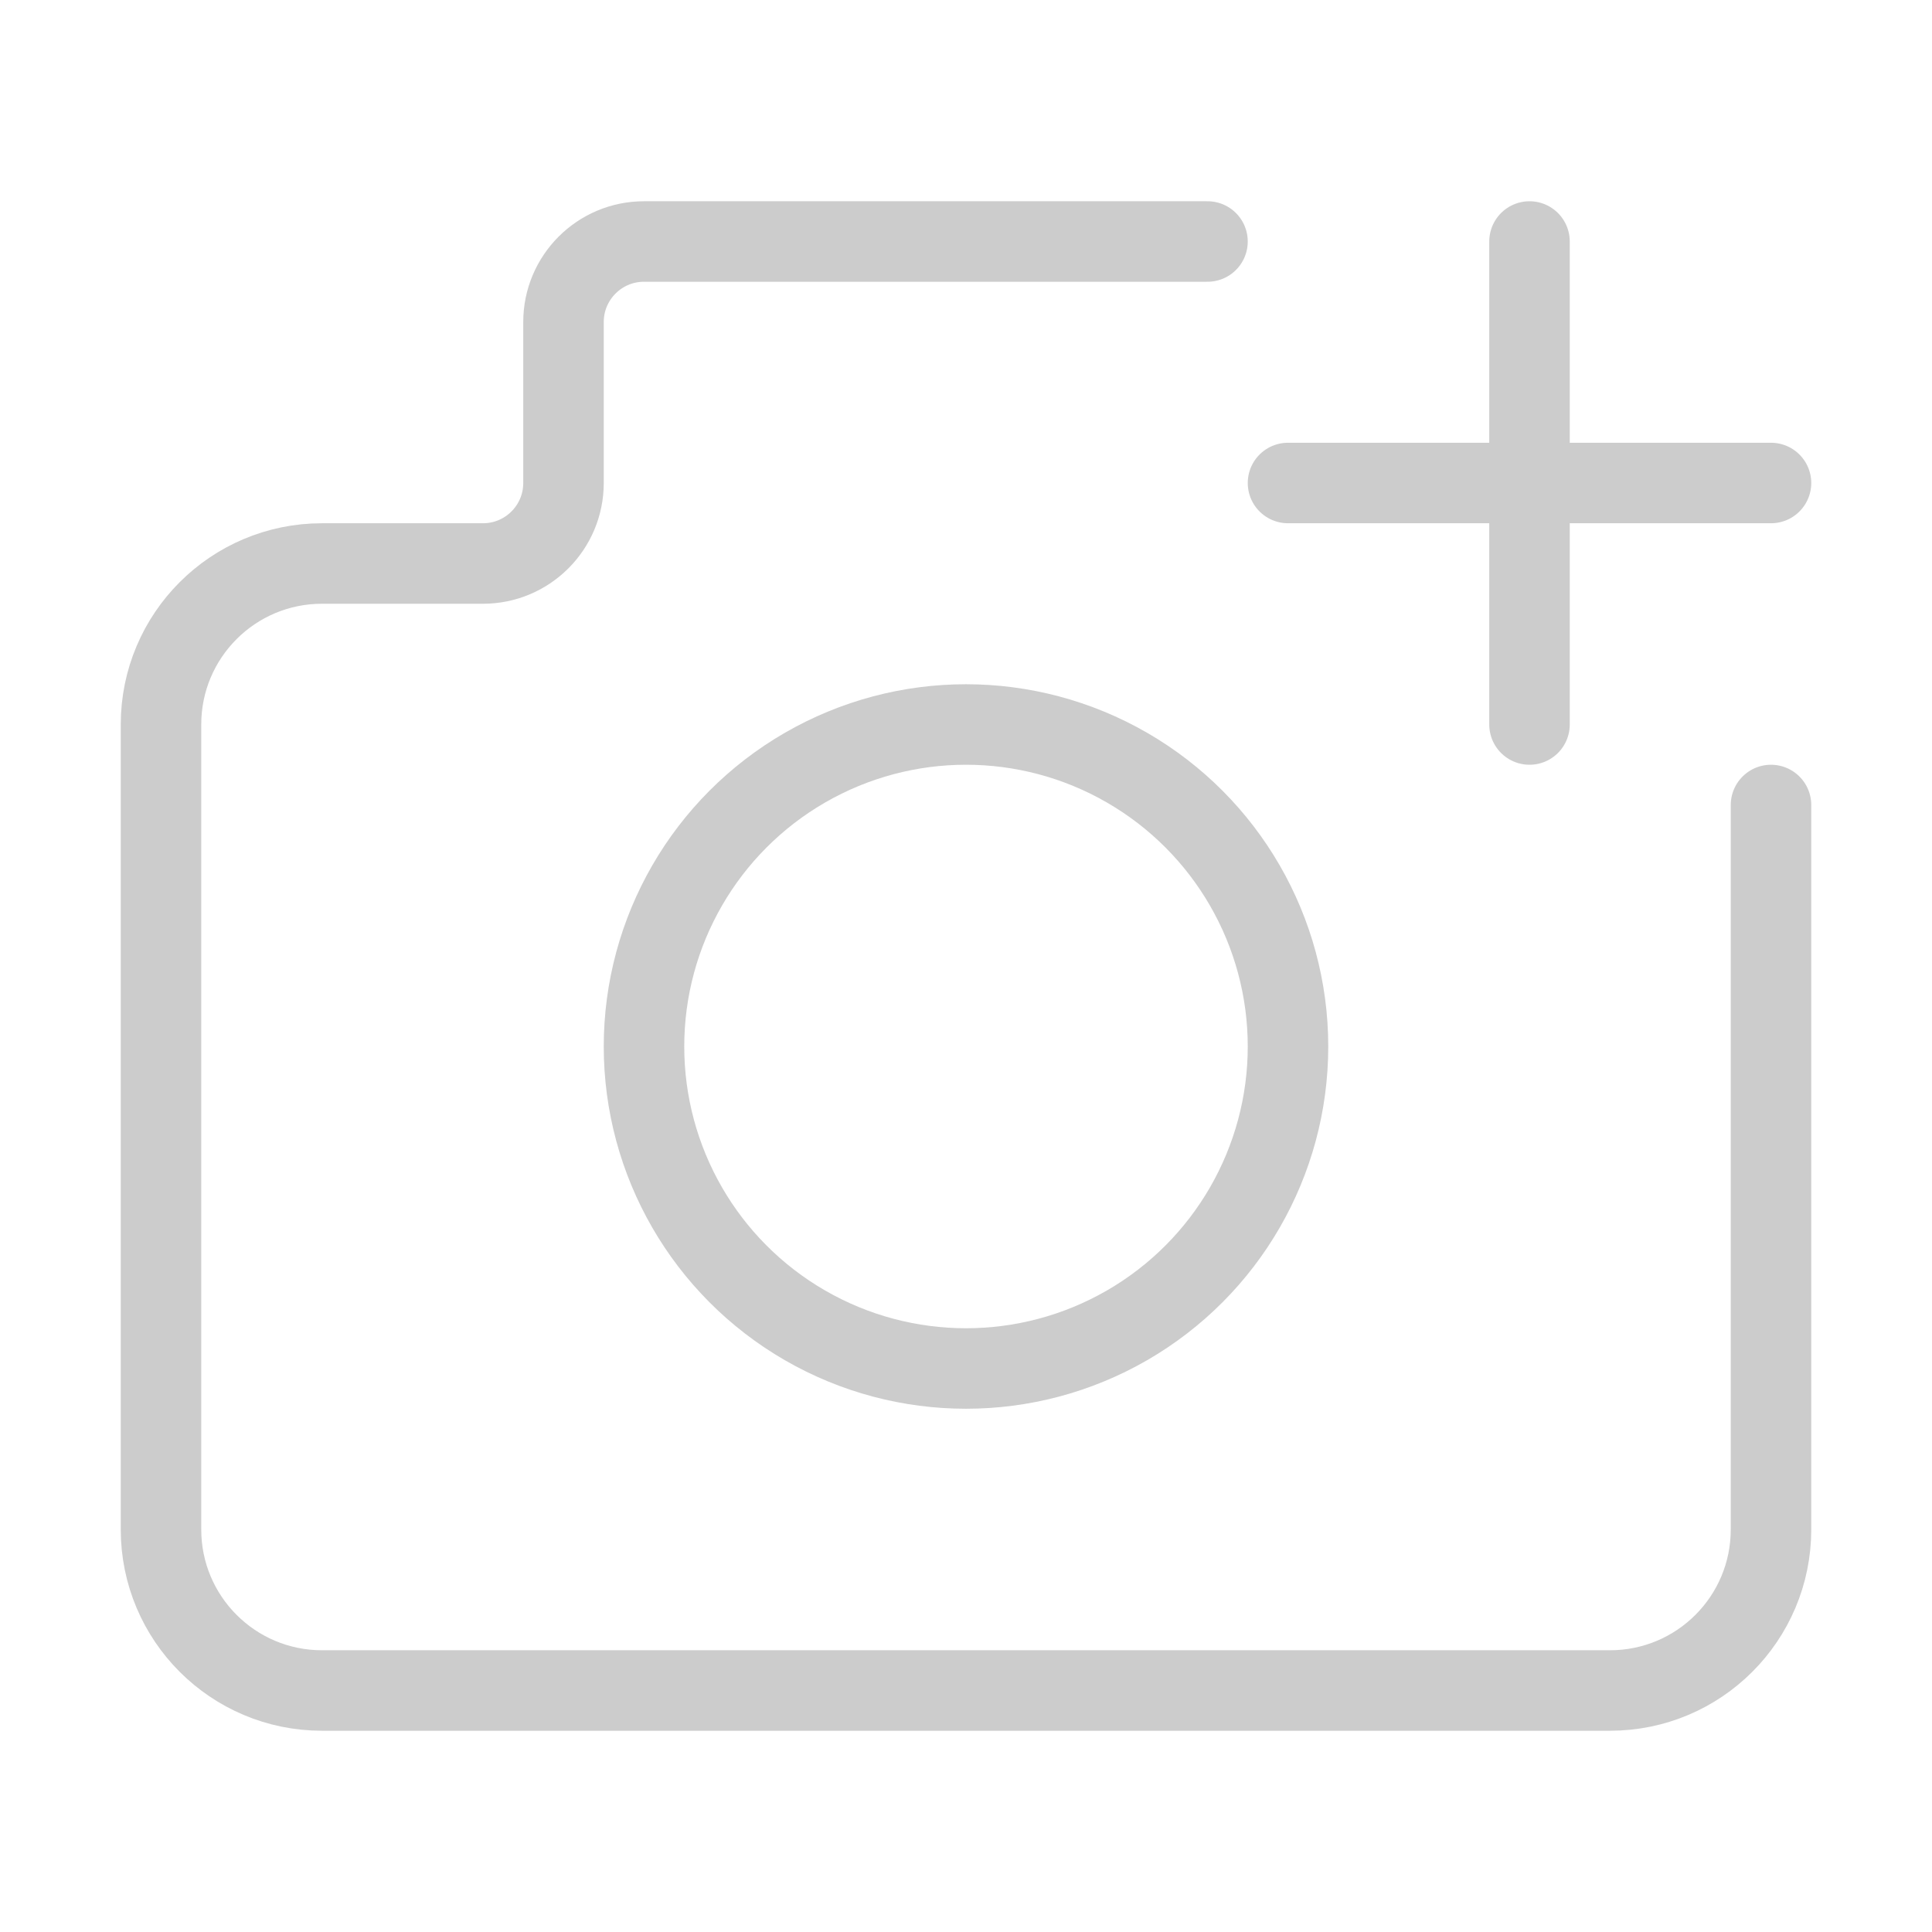 <svg xmlns="http://www.w3.org/2000/svg" width="24" height="24" viewBox="0 0 24 24" fill="none">
<path d="M22 10V19C22 20.105 21.105 21 20 21H4C2.895 21 2 20.105 2 19V9C2 7.895 2.895 7 4 7H6C6.552 7 7 6.552 7 6V4C7 3.448 7.448 3 8 3H15" stroke="#CCCCCC" stroke-linecap="round"/>
<path d="M16 6H22M19 9V3" stroke="#CCCCCC" stroke-linecap="round"/>
<circle cx="12" cy="13" r="4" stroke="#CCCCCC"/>
</svg>